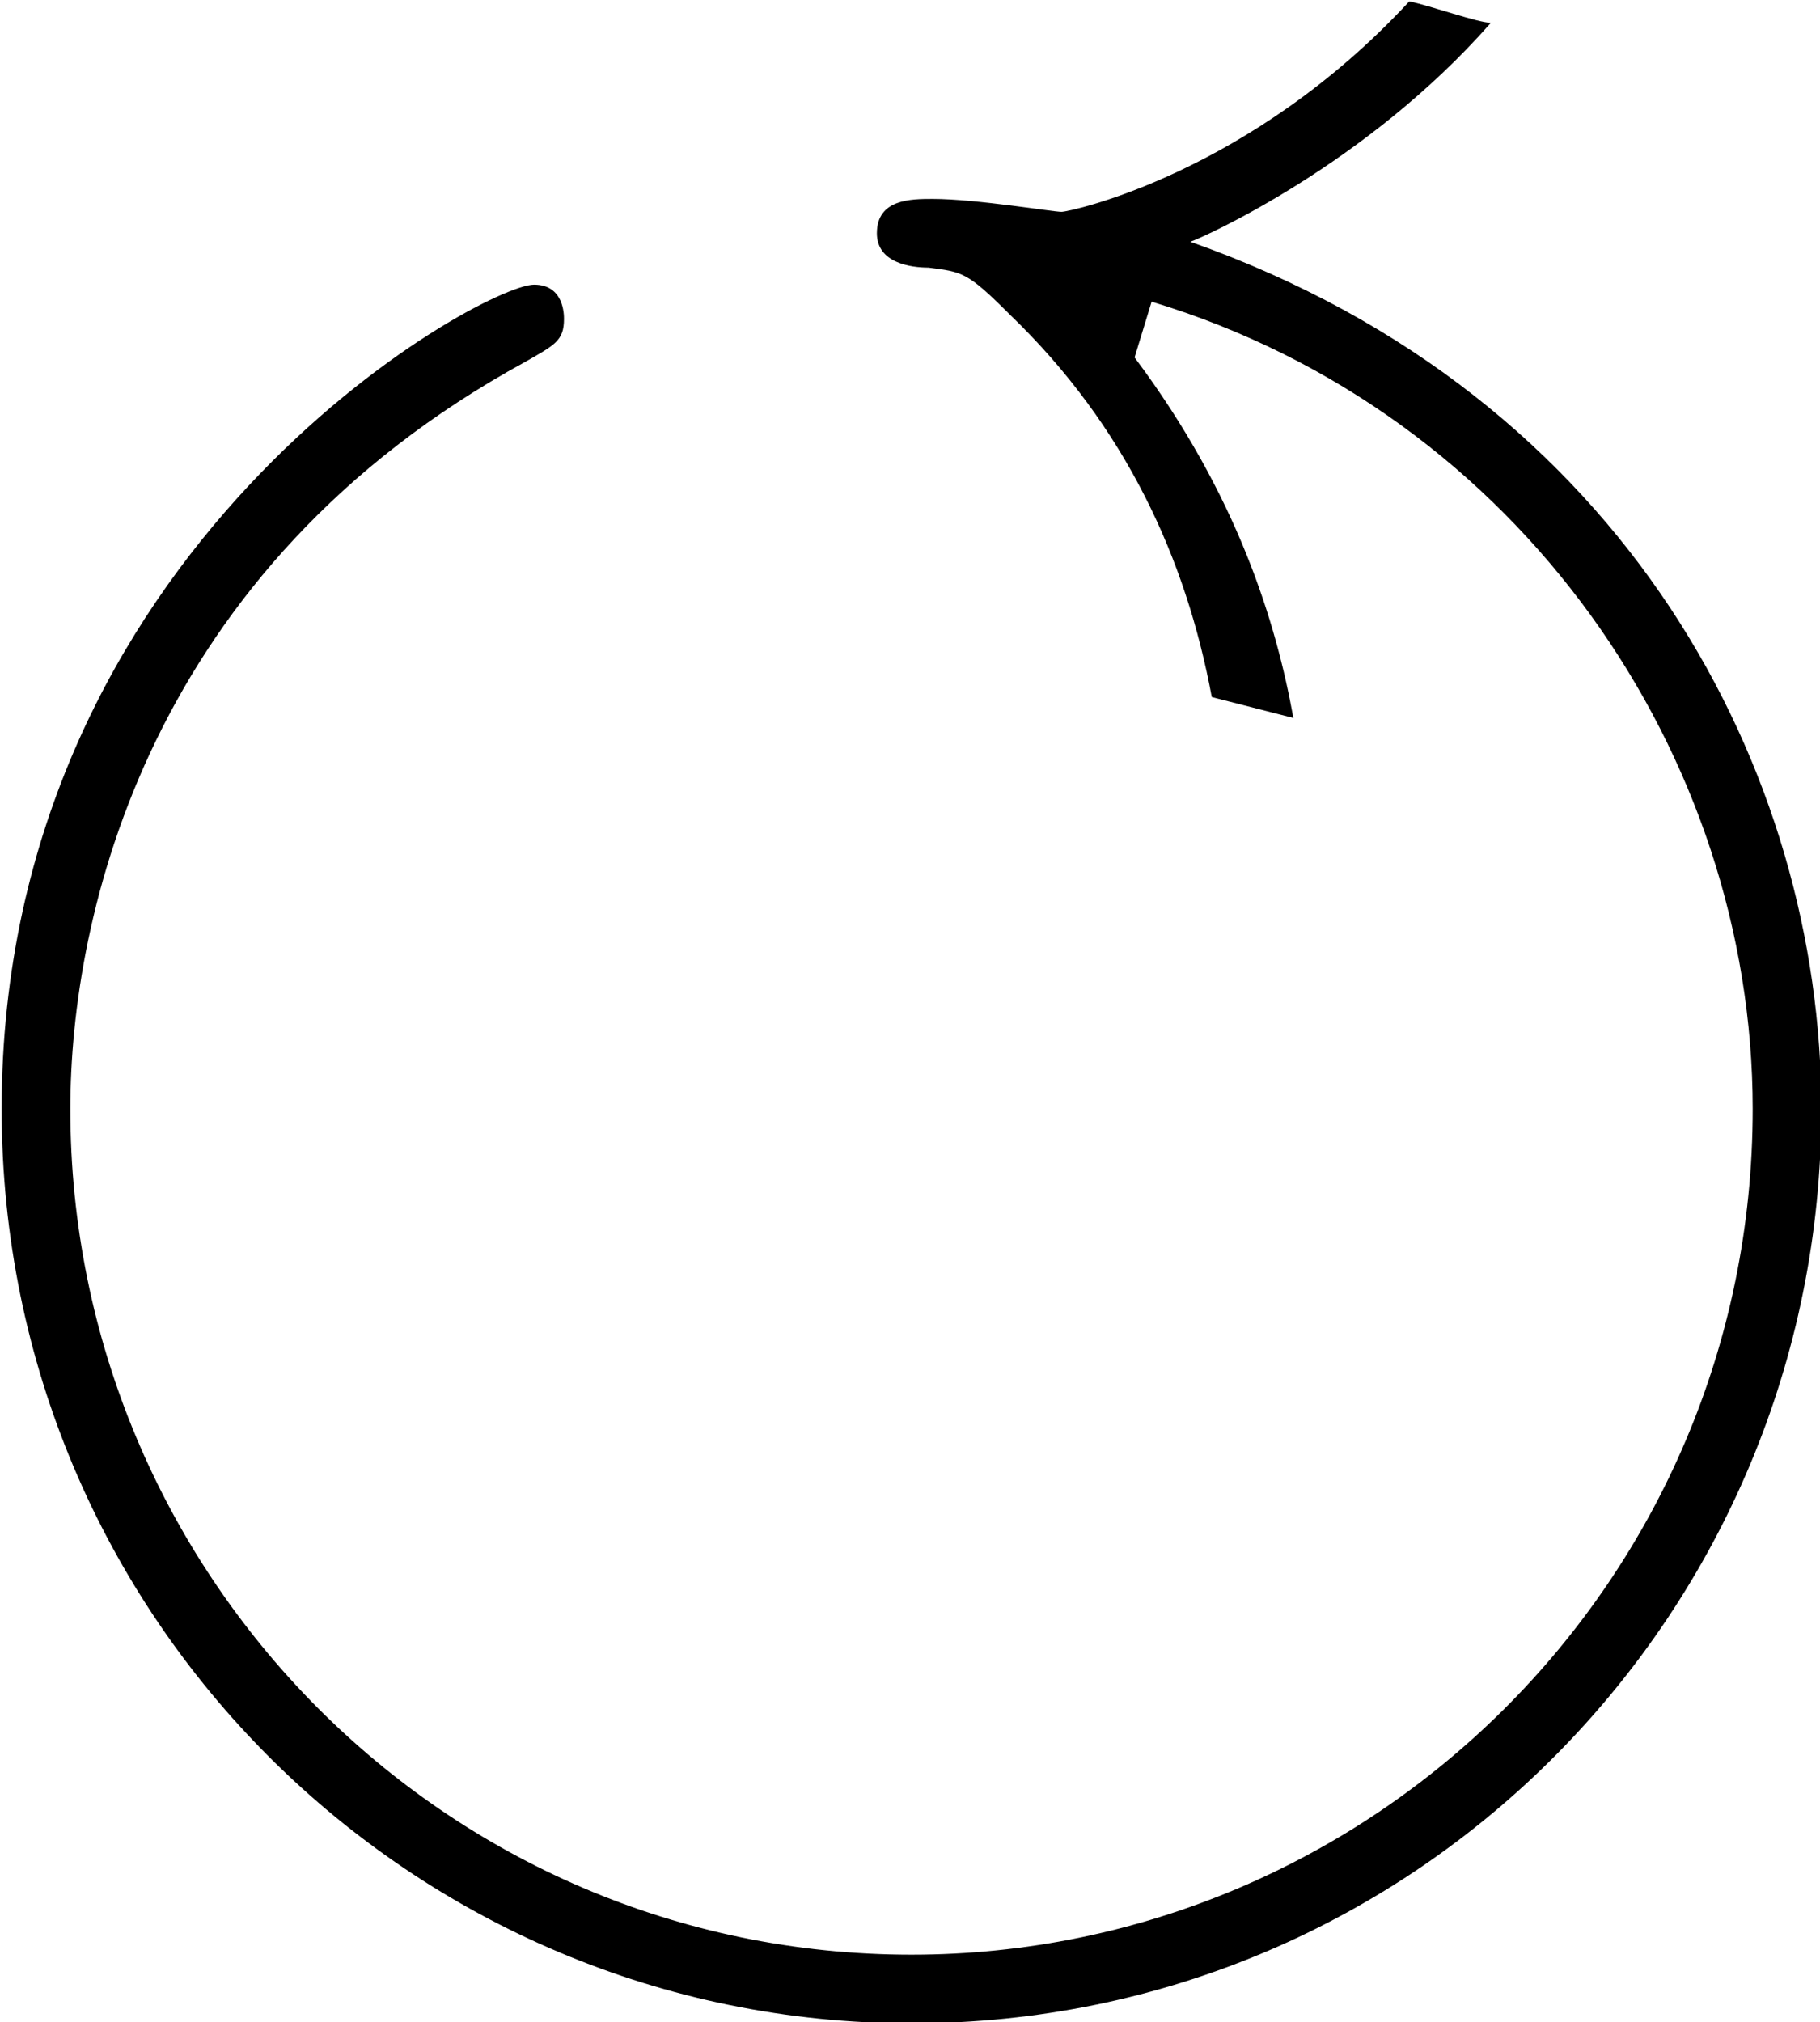 <?xml version="1.0" encoding="UTF-8"?>
<svg fill="#000000" version="1.1" viewBox="0 0 6.625 7.359" xmlns="http://www.w3.org/2000/svg" xmlns:xlink="http://www.w3.org/1999/xlink">
<defs>
<g id="a">
<path d="m5.266-3.922c-0.062-0.344-0.203-0.812-0.578-1.312l0.062-0.203c1.344 0.406 2.188 1.656 2.188 2.938 0 1.719-1.391 3.078-3.062 3.078-1.703 0-3.062-1.391-3.062-3.078 0-0.703 0.281-1.969 1.656-2.719 0.109-0.062 0.141-0.078 0.141-0.156 0-0.016 0-0.125-0.109-0.125-0.188 0-1.938 0.953-1.938 3 0 1.859 1.5 3.328 3.312 3.328 1.844 0 3.312-1.5 3.312-3.328 0-1.219-0.703-2.594-2.297-3.156 0.047-0.016 0.641-0.281 1.094-0.797-0.047 0-0.219-0.062-0.297-0.078-0.578 0.625-1.234 0.766-1.266 0.766s-0.312-0.047-0.469-0.047c-0.078 0-0.203 0-0.203 0.125 0 0.109 0.125 0.125 0.188 0.125 0.125 0.016 0.141 0.016 0.297 0.172 0.422 0.406 0.641 0.891 0.734 1.391z"/>
</g>
</defs>
<g transform="translate(-149.27 -128.23)">
<use x="148.712" y="134.765" xlink:href="#a"/>
</g>
</svg>
